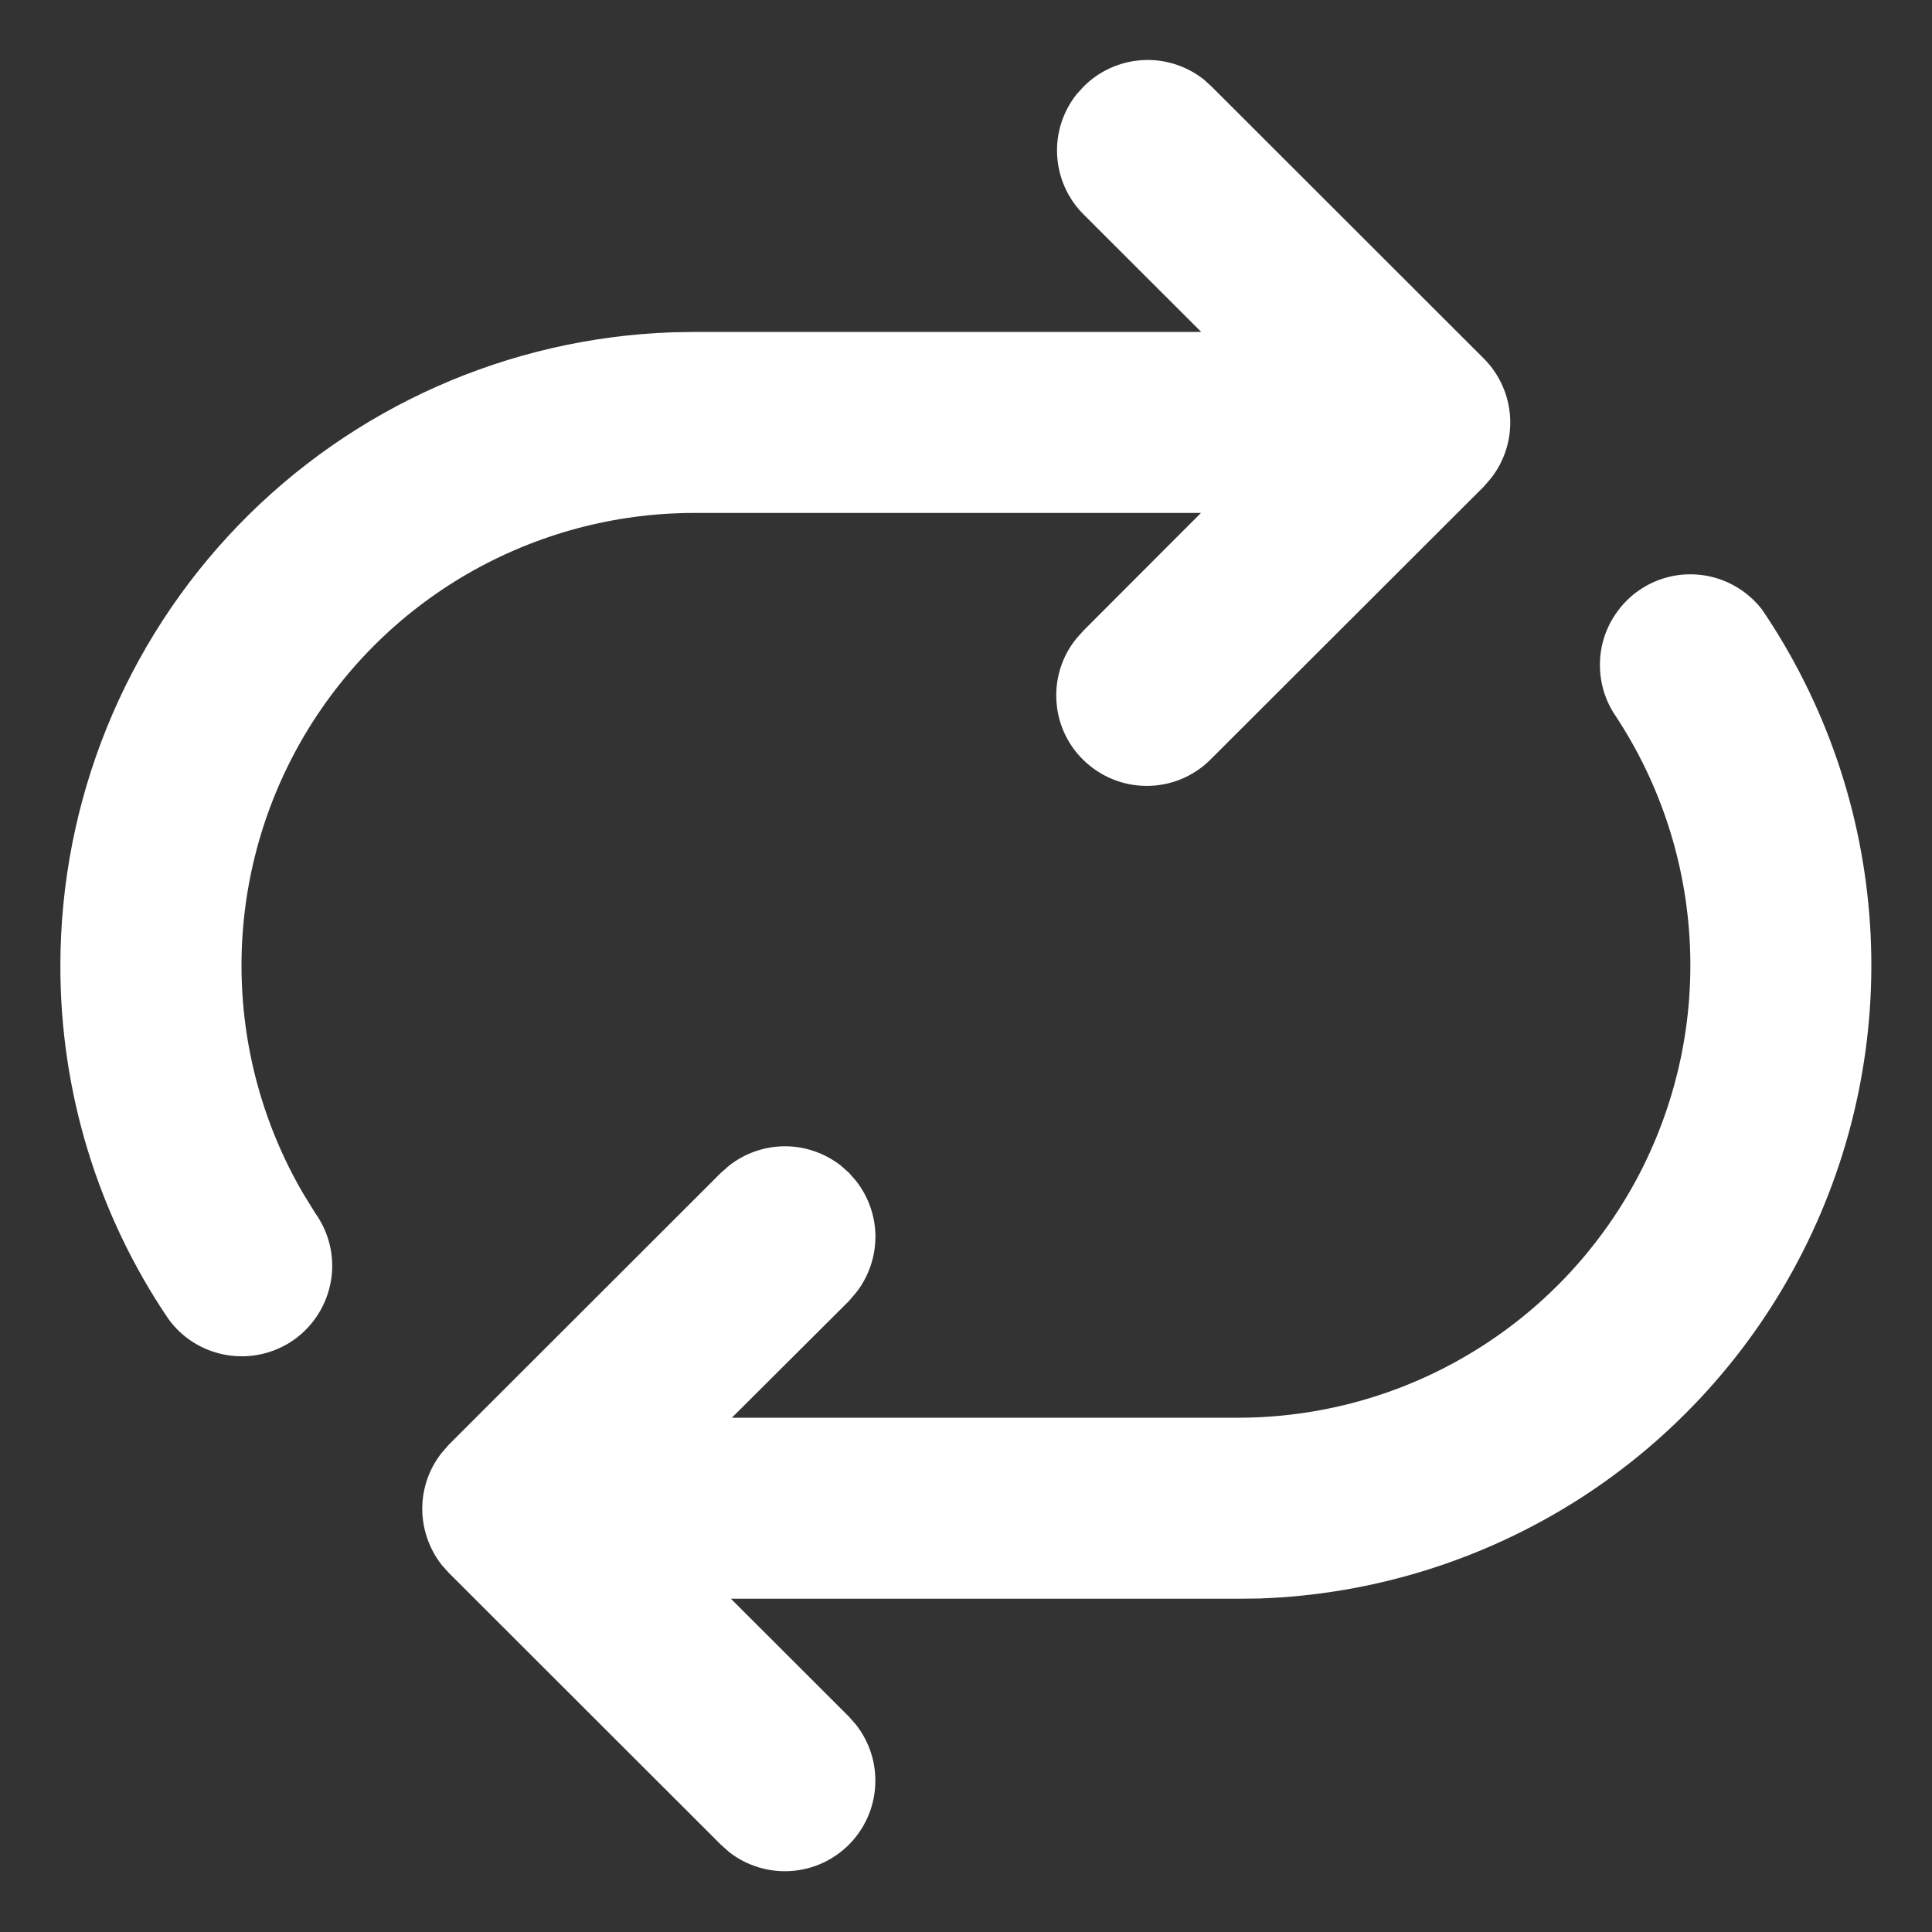 <svg width="16" height="16" viewBox="0 0 16 16" fill="none" xmlns="http://www.w3.org/2000/svg">
<rect x="0" y="0" width="16" height="16" fill="#333333" stroke="none"/>
<path d="M10.034 0.717L9.969 0.658C9.825 0.544 9.643 0.487 9.46 0.498C9.277 0.509 9.103 0.587 8.974 0.717L8.915 0.782C8.801 0.926 8.744 1.107 8.755 1.29C8.766 1.474 8.844 1.647 8.974 1.776L9.948 2.749H5.749L5.569 2.752C4.21 2.799 2.921 3.371 1.975 4.349C1.03 5.327 0.501 6.634 0.5 7.995C0.498 9.037 0.808 10.056 1.392 10.919C1.507 11.081 1.683 11.19 1.879 11.222C2.075 11.255 2.276 11.208 2.438 11.093C2.599 10.977 2.708 10.802 2.741 10.606C2.774 10.409 2.727 10.209 2.611 10.047L2.51 9.883C2.178 9.314 2.002 8.666 2 8.007C1.998 7.348 2.17 6.7 2.499 6.128C2.828 5.557 3.301 5.082 3.872 4.752C4.443 4.422 5.091 4.248 5.75 4.248H9.946L8.974 5.221L8.915 5.287C8.793 5.436 8.734 5.627 8.75 5.82C8.765 6.012 8.854 6.191 8.999 6.319C9.143 6.447 9.331 6.515 9.524 6.508C9.717 6.501 9.9 6.42 10.034 6.281L12.289 4.029L12.346 3.963C12.46 3.819 12.517 3.638 12.506 3.455C12.495 3.272 12.418 3.099 12.288 2.969L10.034 0.717ZM14.59 5.045C14.494 4.922 14.362 4.832 14.212 4.787C14.062 4.743 13.902 4.746 13.755 4.797C13.607 4.848 13.479 4.944 13.389 5.072C13.298 5.199 13.249 5.351 13.25 5.508C13.25 5.665 13.298 5.809 13.379 5.928C13.752 6.493 13.965 7.149 13.995 7.825C14.026 8.501 13.872 9.173 13.552 9.769C13.231 10.365 12.755 10.863 12.174 11.21C11.593 11.558 10.928 11.741 10.252 11.741H6.061L7.031 10.774L7.093 10.701C7.195 10.569 7.25 10.407 7.25 10.239C7.249 10.072 7.192 9.91 7.089 9.779L7.031 9.713L6.96 9.65C6.827 9.548 6.664 9.492 6.497 9.493C6.33 9.494 6.167 9.551 6.036 9.655L5.97 9.713L3.716 11.965L3.654 12.037C3.551 12.169 3.496 12.332 3.497 12.499C3.498 12.666 3.555 12.828 3.658 12.96L3.716 13.025L5.97 15.277L6.041 15.34C6.186 15.452 6.367 15.507 6.549 15.495C6.732 15.483 6.903 15.405 7.032 15.275C7.161 15.145 7.238 14.972 7.248 14.789C7.259 14.607 7.202 14.427 7.089 14.283L7.031 14.217L6.053 13.24H10.25L10.43 13.238C11.368 13.206 12.28 12.922 13.072 12.418C13.863 11.913 14.505 11.205 14.929 10.368C15.354 9.531 15.547 8.596 15.487 7.659C15.427 6.722 15.117 5.819 14.589 5.043L14.59 5.045Z" fill="white"/>
</svg>
